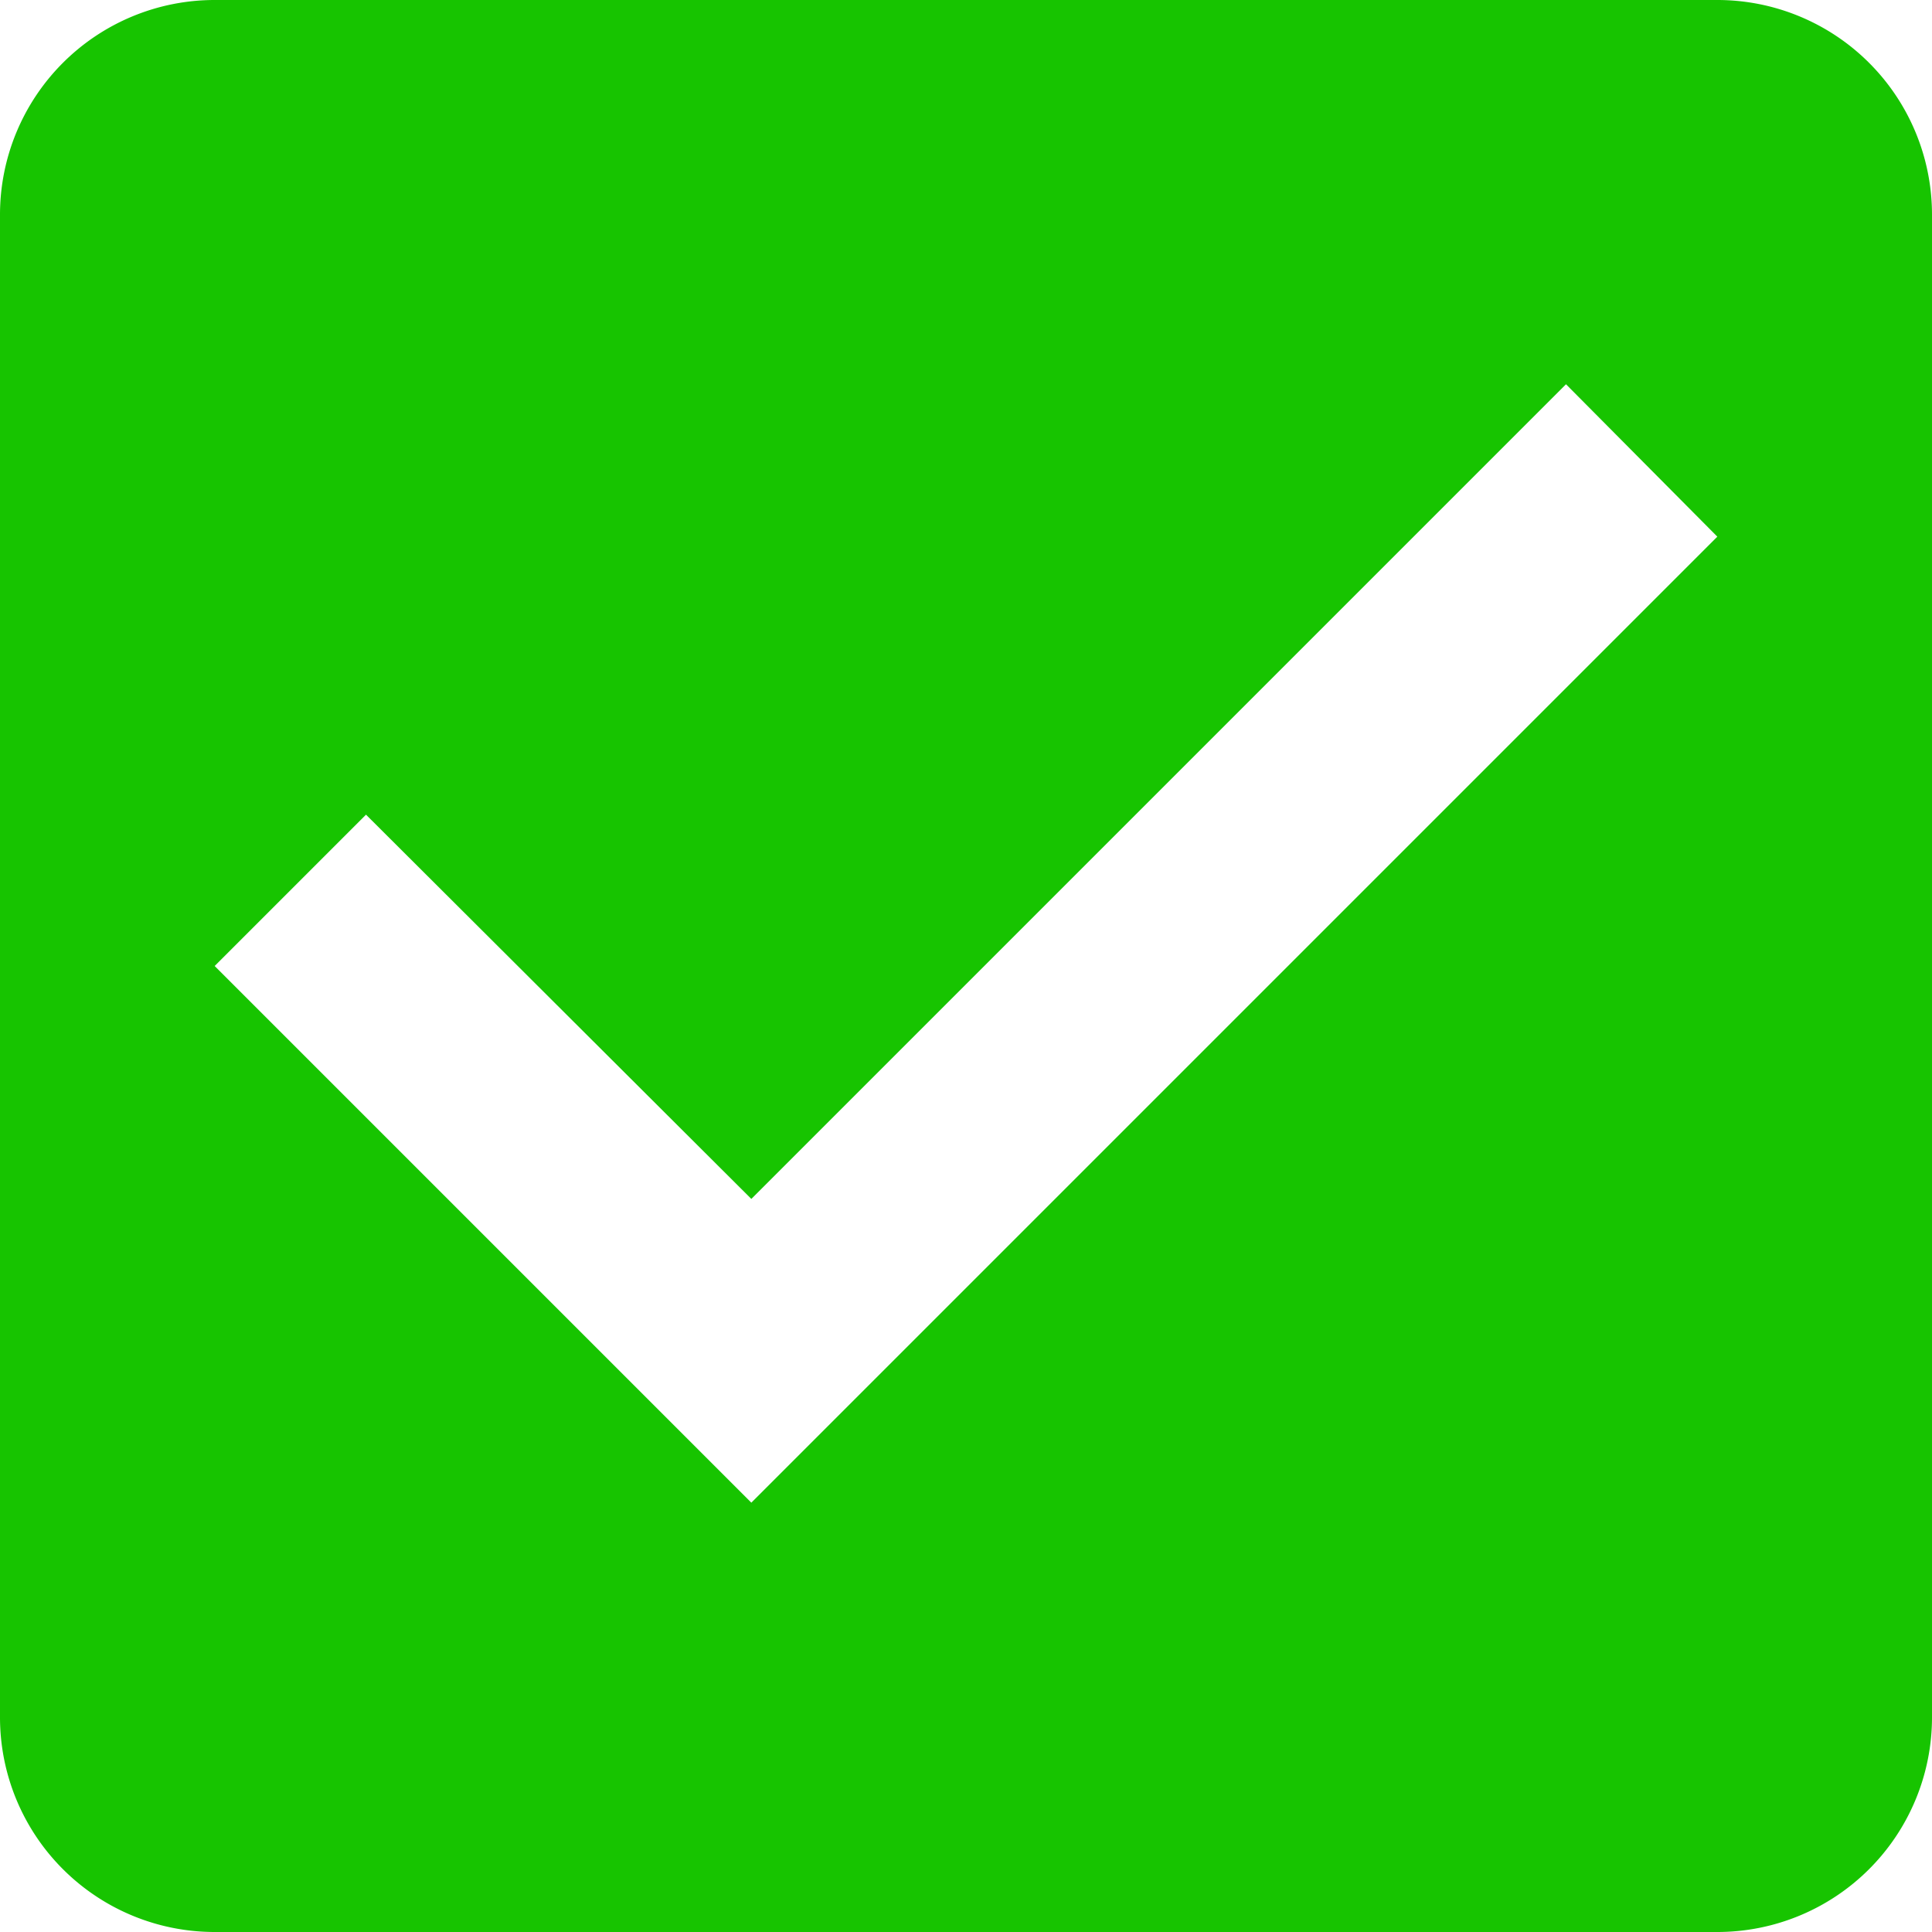 <svg xmlns="http://www.w3.org/2000/svg" width="27" height="27" viewBox="0 0 27 27">
  <path id="Icon_material-check-box" data-name="Icon material-check-box" d="M28.5,4.5H7.5a3,3,0,0,0-3,3v21a3,3,0,0,0,3,3h21a3,3,0,0,0,3-3V7.5A3,3,0,0,0,28.5,4.5ZM15,25.5,7.5,18l2.115-2.115L15,21.255,26.385,9.87,28.5,12Z" transform="translate(-4.5 -4.5)" fill="#17c400"/>
</svg>
